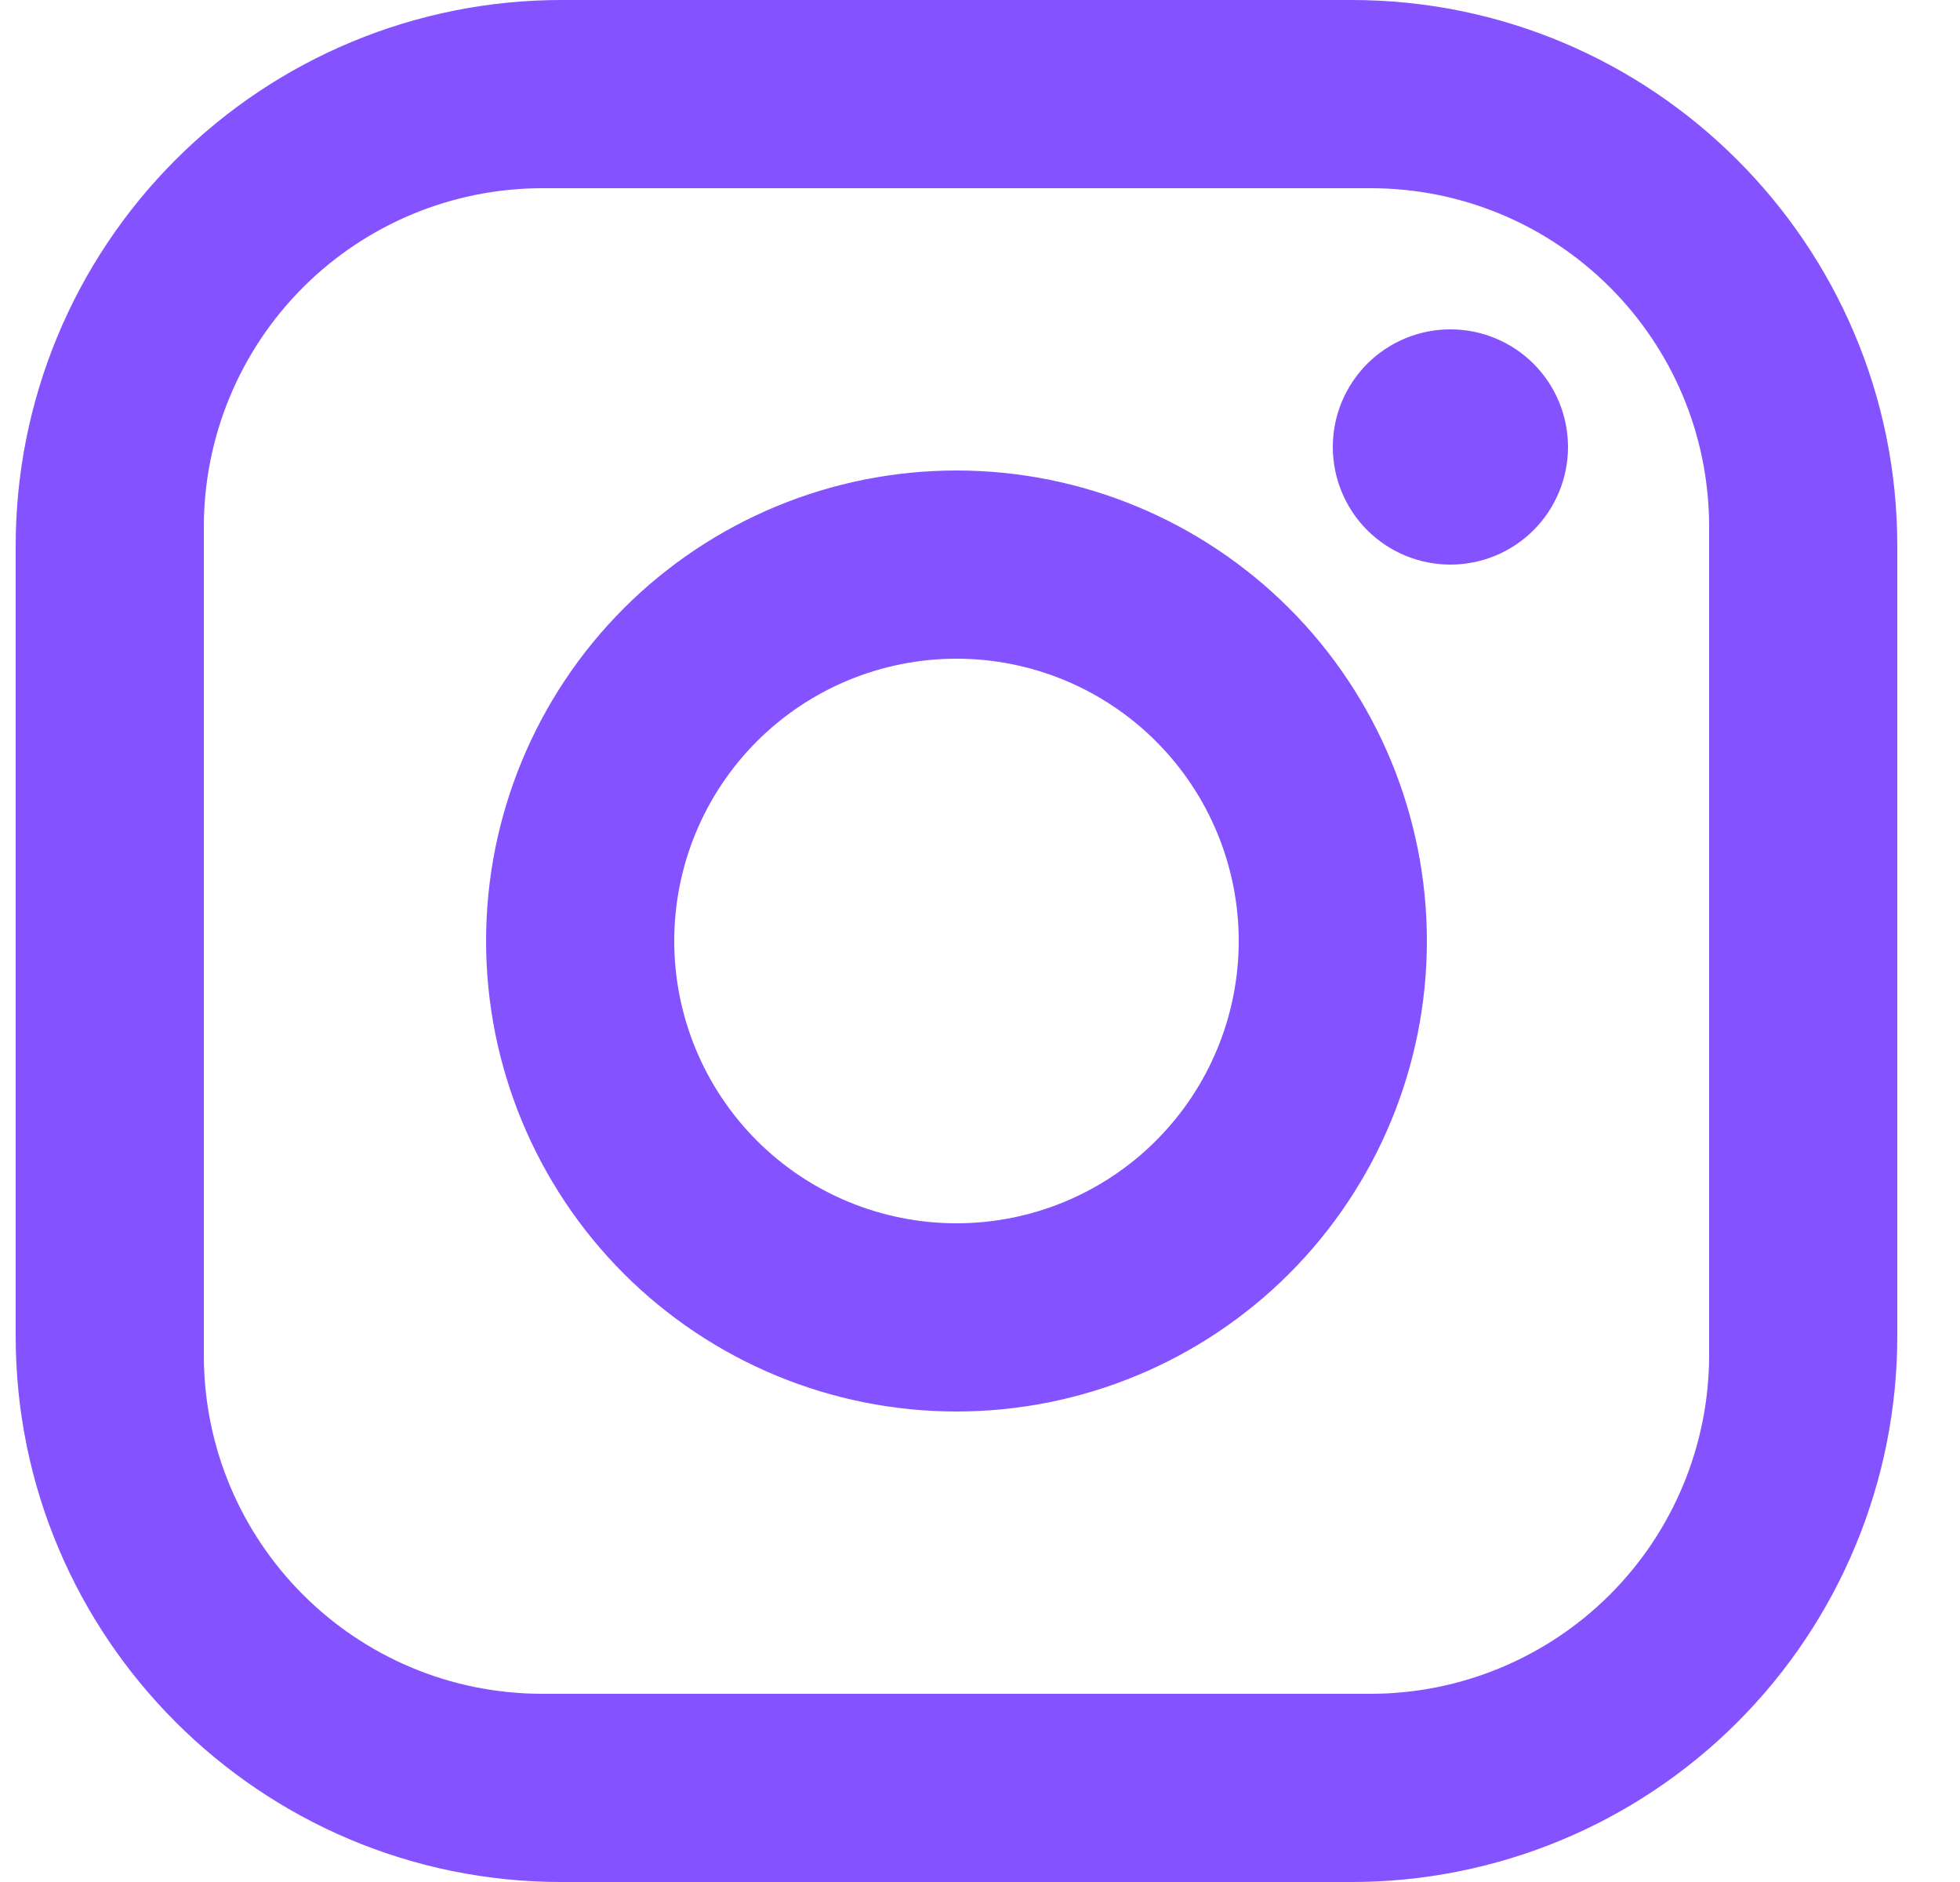 <svg width="25" height="24" viewBox="0 0 25 24" fill="none" xmlns="http://www.w3.org/2000/svg">
<g clip-path="url(#clip0_42_2057)">
<path d="M7.16 0H17.24C21.08 0 24.2 3.12 24.2 6.96V17.04C24.2 18.886 23.467 20.656 22.161 21.962C20.856 23.267 19.086 24 17.24 24H7.16C3.32 24 0.2 20.88 0.2 17.04V6.96C0.2 5.114 0.933 3.344 2.238 2.039C3.544 0.733 5.314 0 7.16 0ZM6.92 2.4C5.774 2.4 4.675 2.855 3.865 3.665C3.055 4.475 2.6 5.574 2.6 6.72V17.28C2.6 19.668 4.532 21.6 6.92 21.6H17.48C18.626 21.6 19.724 21.145 20.535 20.335C21.345 19.524 21.8 18.426 21.8 17.28V6.72C21.8 4.332 19.868 2.4 17.48 2.4H6.92ZM18.5 4.2C18.898 4.2 19.279 4.358 19.561 4.639C19.842 4.921 20 5.302 20 5.7C20 6.098 19.842 6.479 19.561 6.761C19.279 7.042 18.898 7.2 18.5 7.2C18.102 7.2 17.721 7.042 17.439 6.761C17.158 6.479 17 6.098 17 5.7C17 5.302 17.158 4.921 17.439 4.639C17.721 4.358 18.102 4.2 18.5 4.2ZM12.2 6C13.791 6 15.317 6.632 16.443 7.757C17.568 8.883 18.2 10.409 18.2 12C18.2 13.591 17.568 15.117 16.443 16.243C15.317 17.368 13.791 18 12.2 18C10.609 18 9.083 17.368 7.957 16.243C6.832 15.117 6.2 13.591 6.2 12C6.2 10.409 6.832 8.883 7.957 7.757C9.083 6.632 10.609 6 12.2 6ZM12.2 8.4C11.245 8.4 10.329 8.779 9.654 9.454C8.979 10.13 8.6 11.045 8.6 12C8.6 12.955 8.979 13.87 9.654 14.546C10.329 15.221 11.245 15.6 12.2 15.6C13.155 15.6 14.07 15.221 14.745 14.546C15.421 13.87 15.8 12.955 15.8 12C15.8 11.045 15.421 10.13 14.745 9.454C14.07 8.779 13.155 8.4 12.2 8.4Z" fill="#8452FF"/>
</g>
<defs>
<clipPath id="clip0_42_2057">
<rect width="24" height="24" fill="white" transform="translate(0.2)"/>
</clipPath>
</defs>
</svg>
